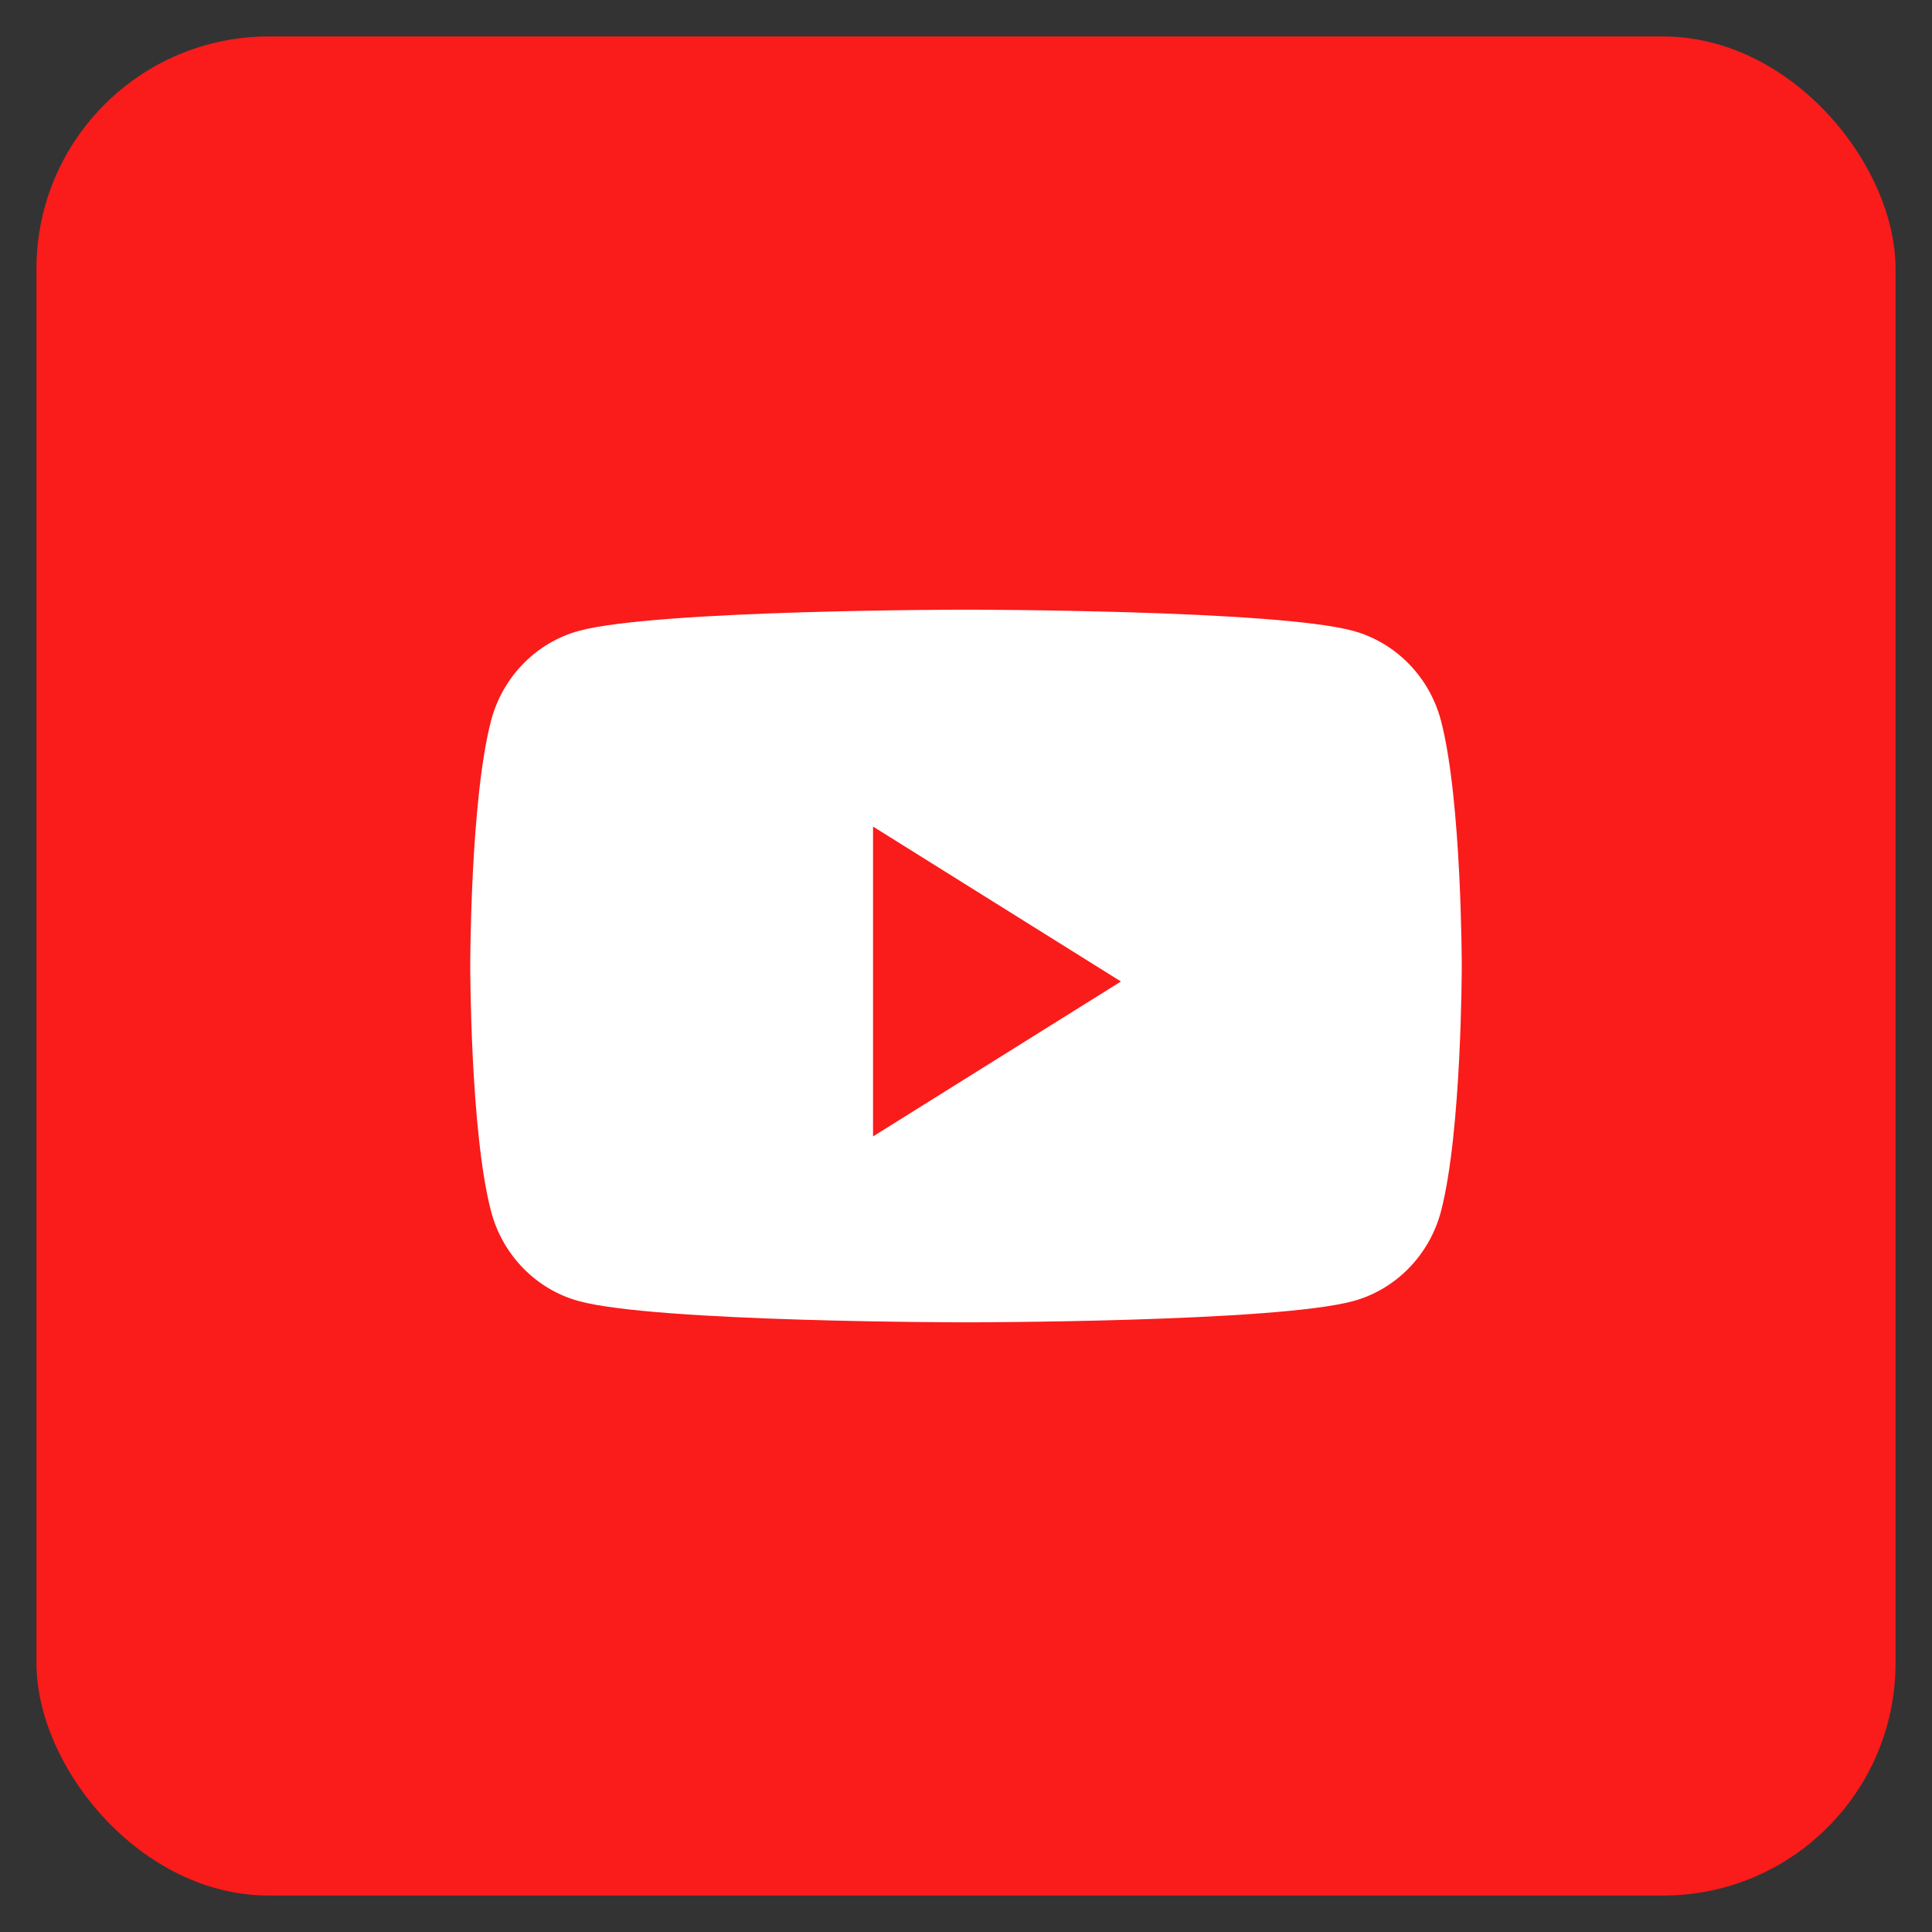 <svg width="53" height="53" viewBox="0 0 53 53" fill="none" xmlns="http://www.w3.org/2000/svg">
<rect x="0" y="0" width="53" height="53" fill="#333333" stroke="none"/>
<rect x="1" y="1" width="51" height="51" rx="6.375" fill="#FA1B1B"/>
<path d="M39.532 19.778C39.219 18.576 38.297 17.63 37.127 17.308C35.006 16.725 26.5 16.725 26.5 16.725C26.5 16.725 17.995 16.725 15.873 17.308C14.703 17.63 13.781 18.576 13.469 19.778C12.9 21.956 12.9 26.5 12.9 26.5C12.9 26.5 12.9 31.044 13.469 33.222C13.781 34.424 14.703 35.37 15.873 35.691C17.995 36.275 26.5 36.275 26.5 36.275C26.5 36.275 35.006 36.275 37.127 35.691C38.297 35.37 39.219 34.424 39.532 33.222C40.1 31.044 40.1 26.5 40.1 26.5C40.1 26.5 40.1 21.956 39.532 19.778" fill="white"/>
<path d="M23.95 31.175V22.675L30.75 26.925L23.95 31.175Z" fill="#FA1B1B"/>
</svg>

